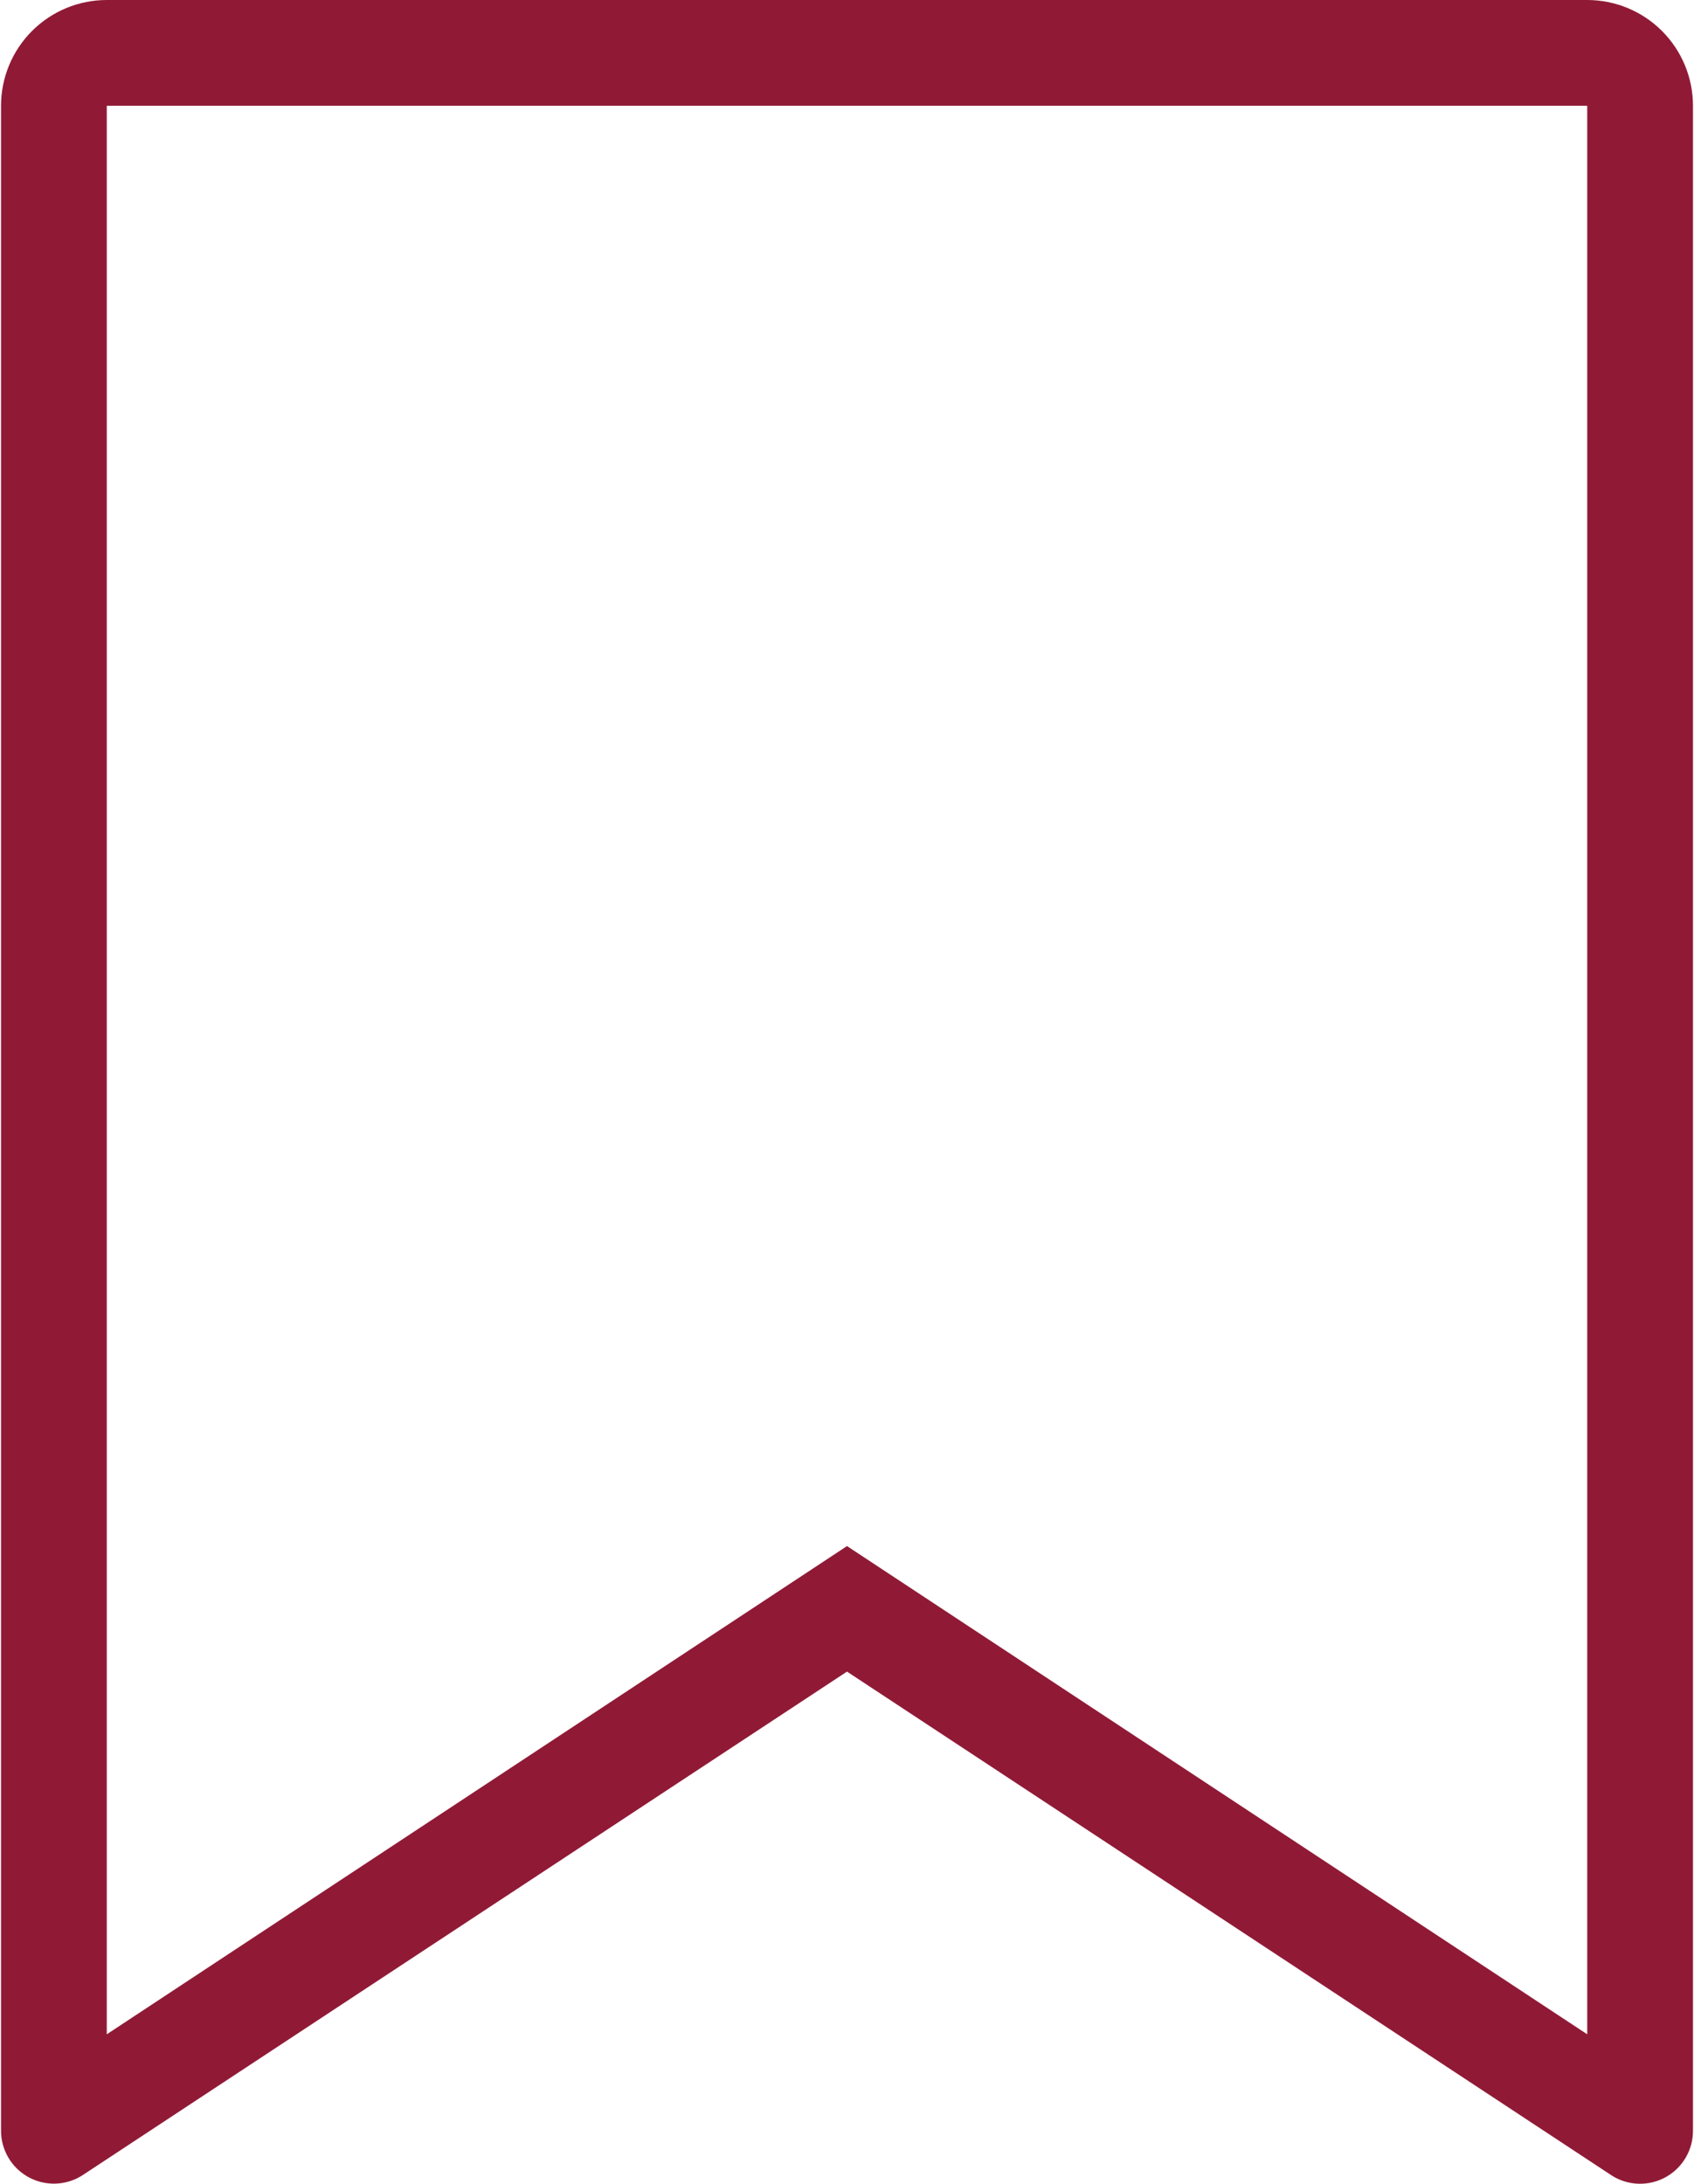 <svg width="97" height="125" viewBox="0 0 97 125" fill="none" xmlns="http://www.w3.org/2000/svg">
<path d="M6.114 0H90.886C92.492 0 94.032 0.638 95.168 1.774C96.303 2.909 96.941 4.449 96.941 6.055V121.969C96.942 122.51 96.797 123.042 96.523 123.508C96.248 123.975 95.853 124.359 95.38 124.621C94.906 124.883 94.371 125.014 93.83 124.999C93.288 124.984 92.761 124.824 92.303 124.536L48.5 95.684L4.697 124.53C4.239 124.818 3.712 124.977 3.172 124.993C2.631 125.008 2.096 124.878 1.623 124.617C1.149 124.355 0.755 123.972 0.48 123.506C0.205 123.04 0.059 122.509 0.059 121.969V6.055C0.059 4.449 0.697 2.909 1.832 1.774C2.968 0.638 4.508 0 6.114 0ZM90.886 6.055H6.114V116.445L48.5 88.498L90.886 116.445V6.055Z" fill="#901A36"/>
</svg>

